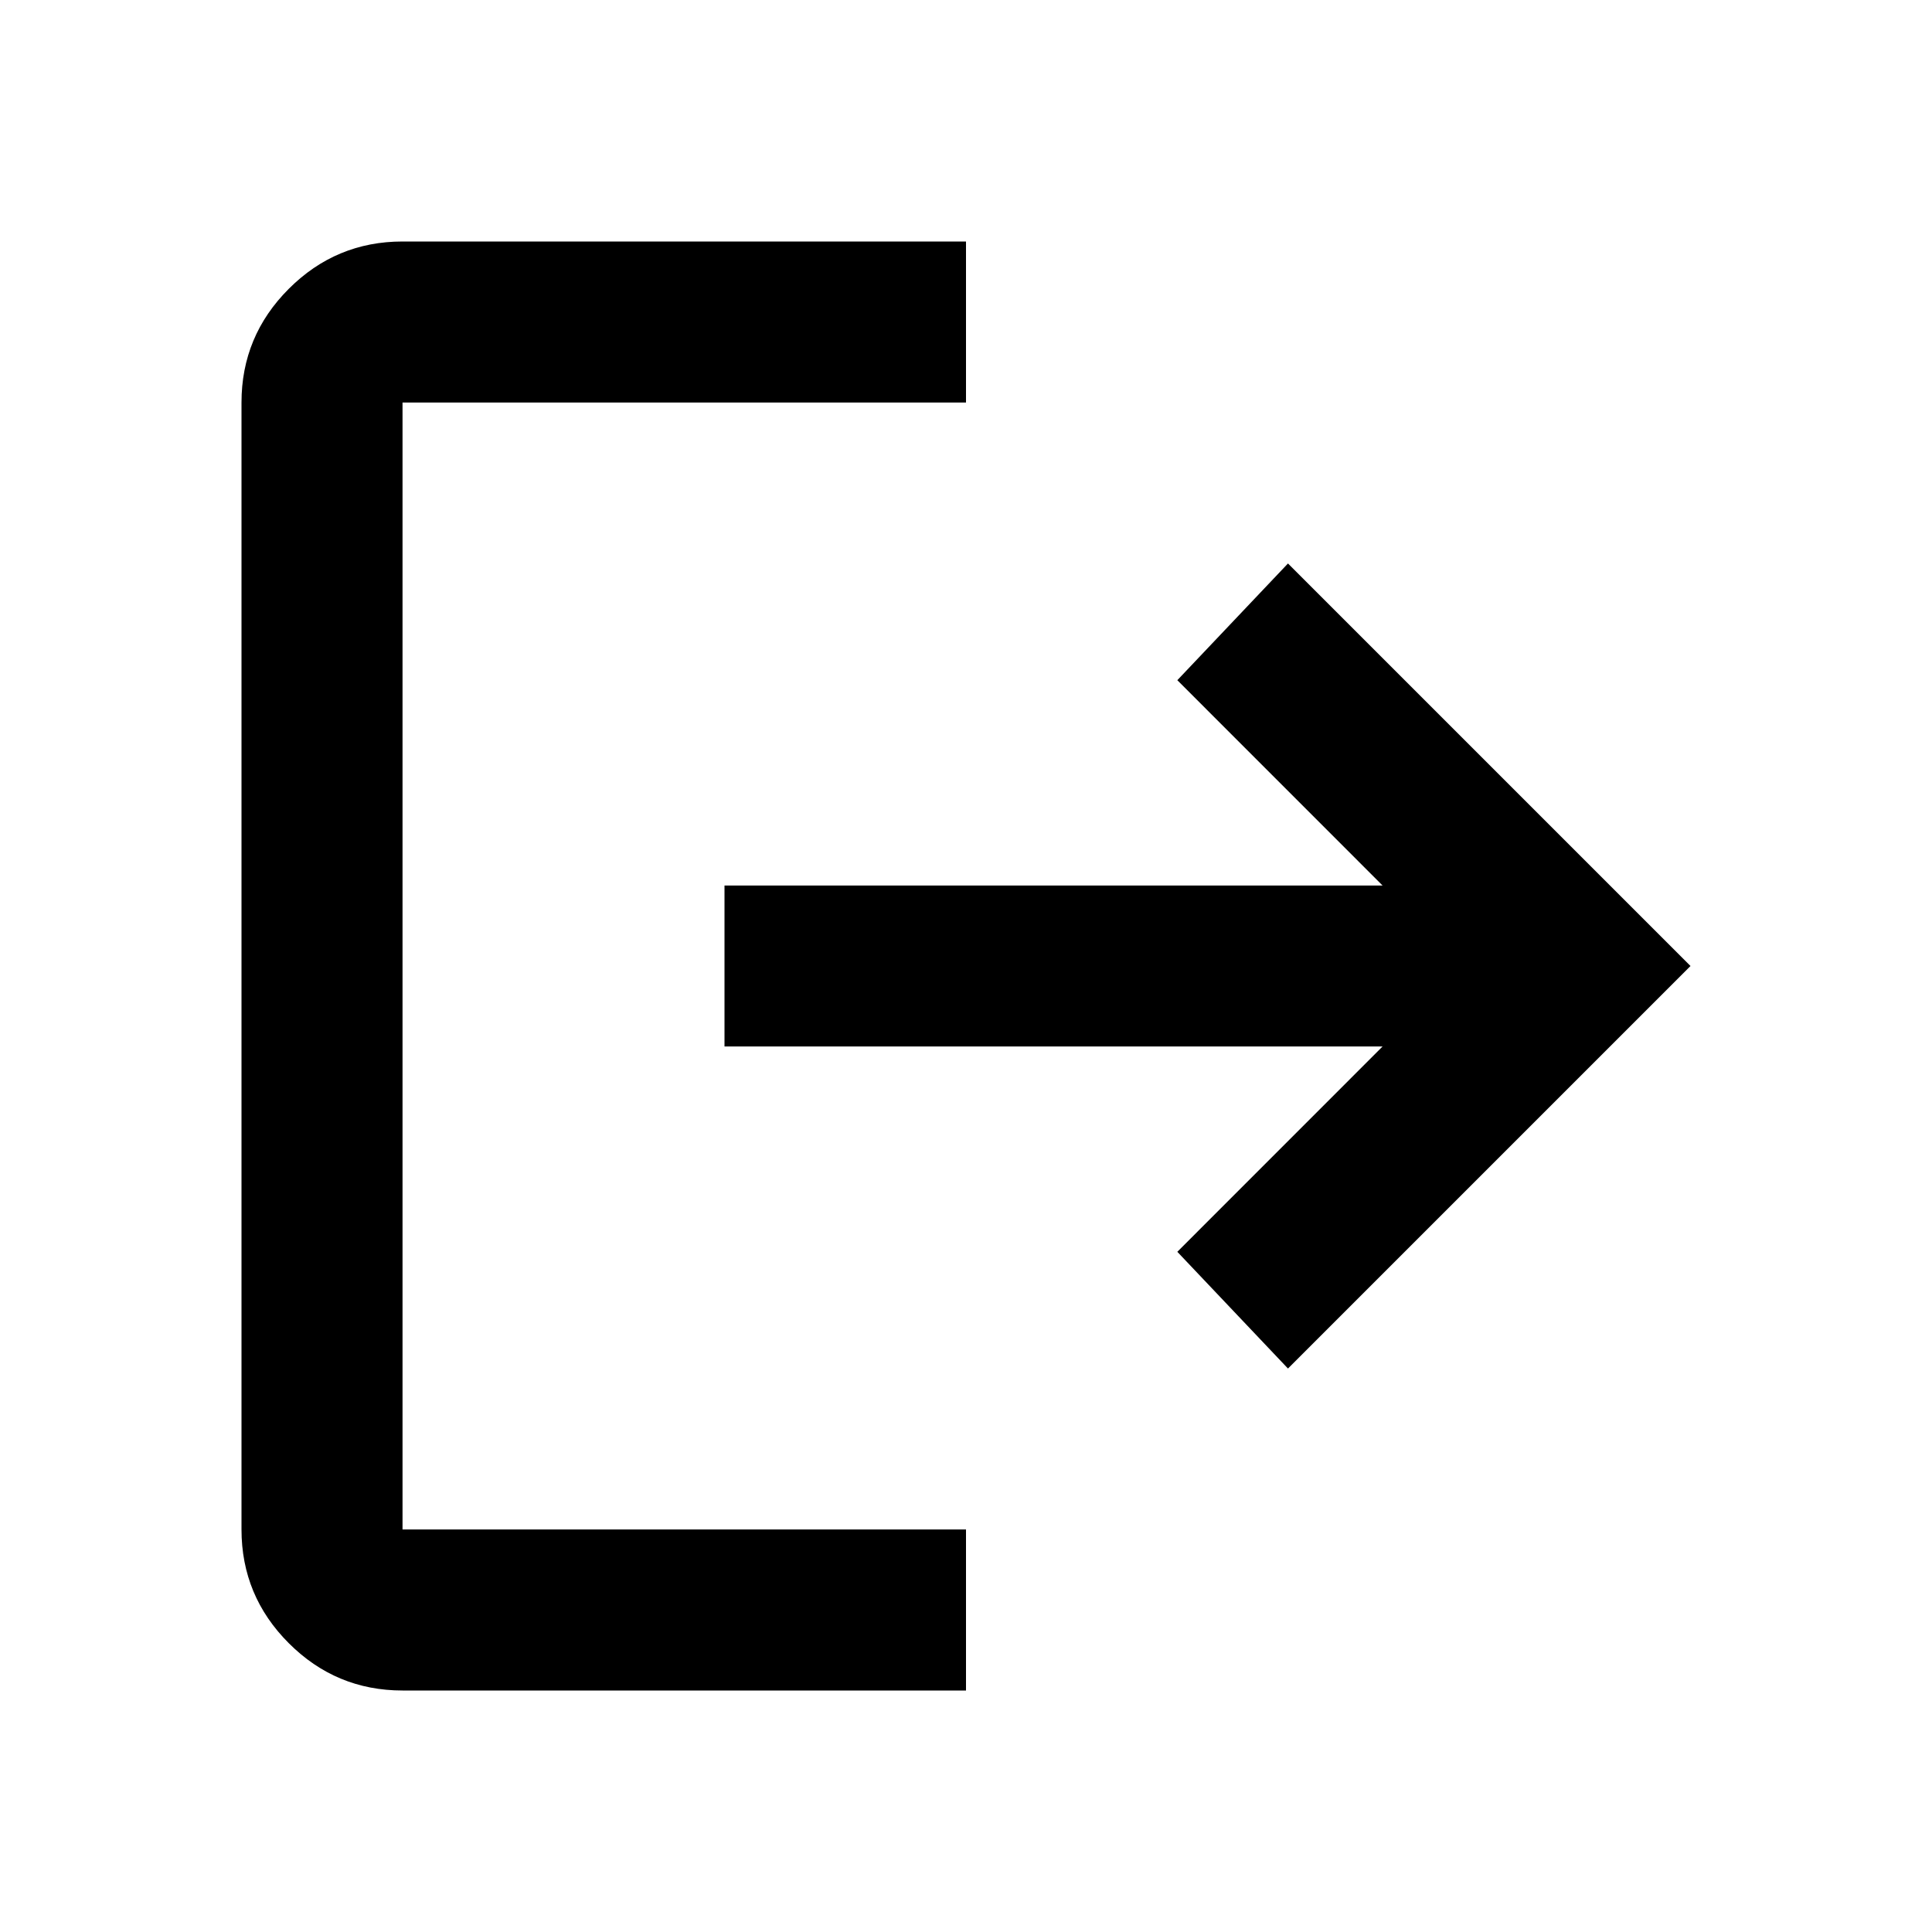 <svg width="29" height="29" viewBox="0 0 29 29" fill="none" xmlns="http://www.w3.org/2000/svg">
<g id="icon">
<path id="Vector" d="M6.042 25.375C5.377 25.375 4.808 25.138 4.335 24.665C3.862 24.192 3.625 23.623 3.625 22.958V6.042C3.625 5.377 3.862 4.808 4.335 4.335C4.808 3.862 5.377 3.625 6.042 3.625H14.5V6.042H6.042V22.958H14.5V25.375H6.042ZM19.333 20.542L17.672 18.79L20.753 15.708H10.875V13.292H20.753L17.672 10.21L19.333 8.458L25.375 14.5L19.333 20.542Z" fill="black"/>
</g>
</svg>
